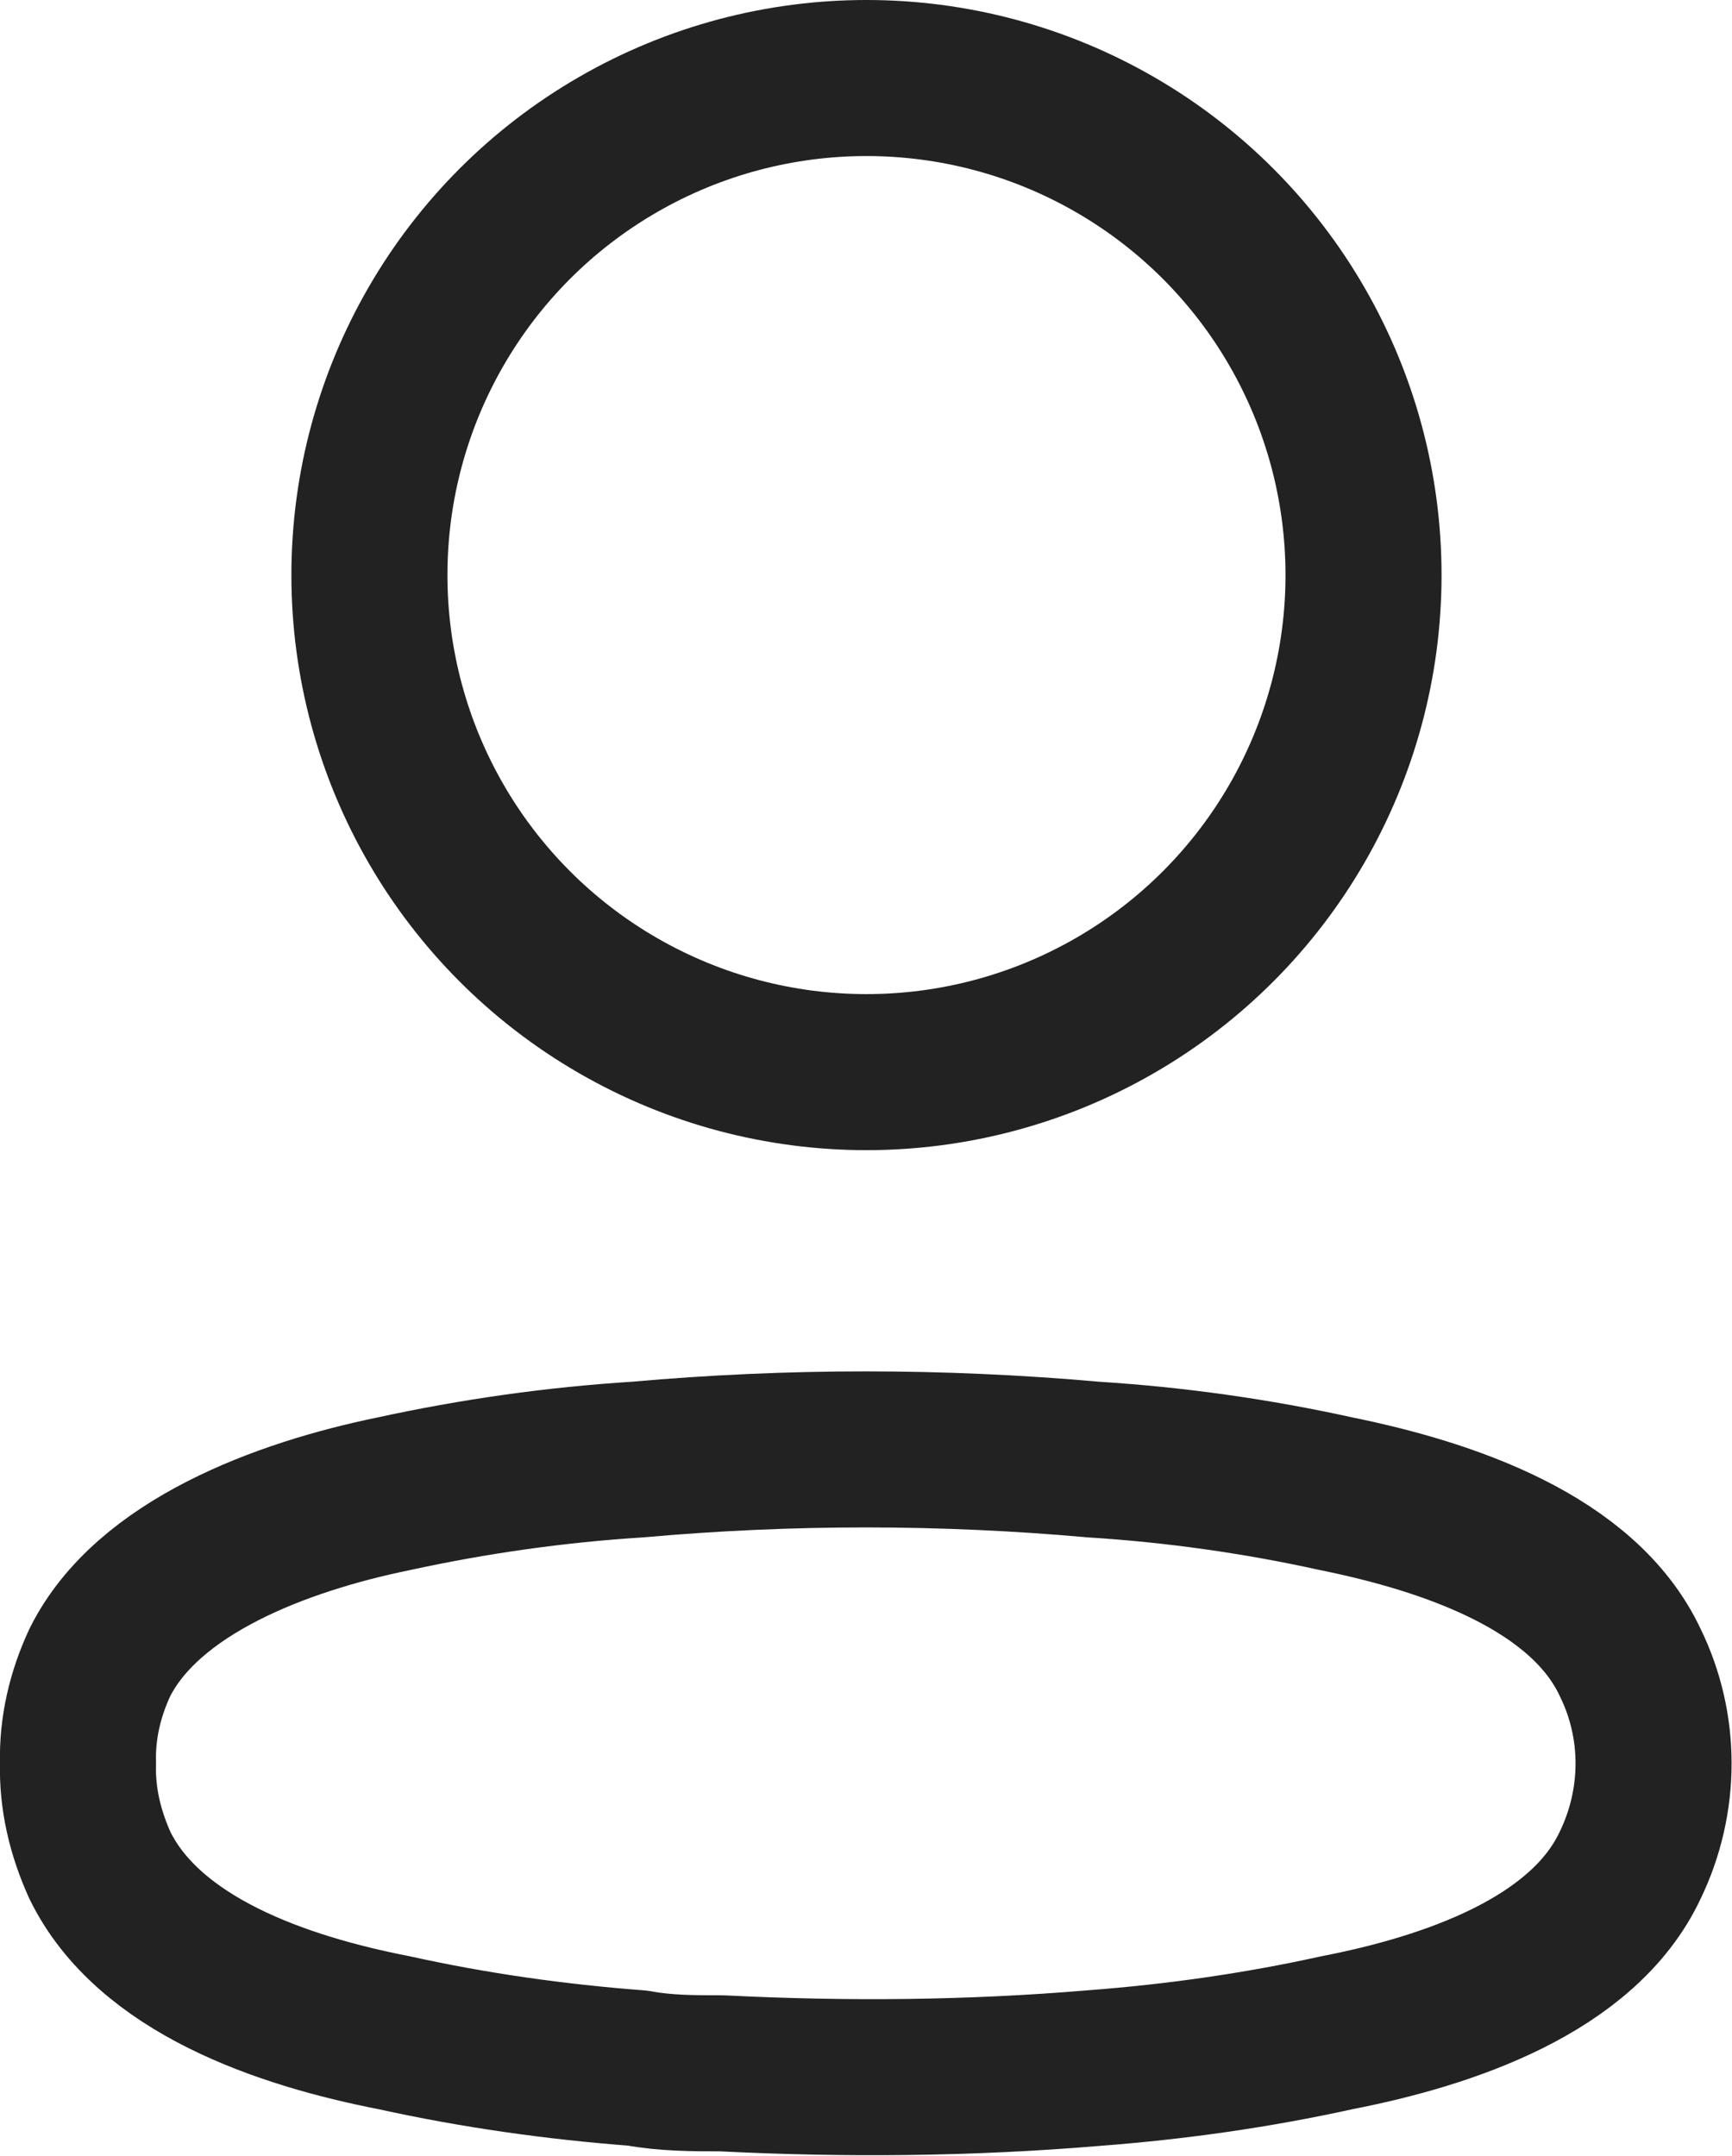 <svg width="16.649" height="20.723" viewBox="0 0 16.649 20.723" fill="none" xmlns="http://www.w3.org/2000/svg" xmlns:xlink="http://www.w3.org/1999/xlink">
	<desc>
			Created with Pixso.
	</desc>
	<defs/>
	<circle id="Ellipse_736" cx="8.329" cy="5.528" r="4.778" stroke="#222222" stroke-opacity="1" stroke-width="1.5" stroke-linejoin="round"/>
	<path id="Path_33945" d="M0.96 15.98C1.42 15.06 2.71 14.58 3.78 14.36C4.56 14.19 5.34 14.08 6.13 14.03C7.59 13.9 9.05 13.9 10.51 14.03C11.3 14.08 12.08 14.19 12.85 14.36C13.93 14.58 15.22 15.02 15.67 15.98C15.97 16.59 15.97 17.31 15.67 17.93C15.22 18.89 13.93 19.33 12.85 19.54C12.08 19.71 11.3 19.82 10.51 19.88C9.32 19.98 8.13 19.99 6.94 19.93C6.67 19.93 6.4 19.93 6.13 19.88C5.34 19.82 4.56 19.71 3.79 19.54C2.71 19.33 1.43 18.89 0.96 17.93C0.82 17.62 0.74 17.29 0.75 16.95C0.74 16.61 0.82 16.28 0.96 15.98Z" stroke="#222222" stroke-opacity="1" stroke-width="1.5" stroke-linejoin="round"/>
</svg>
